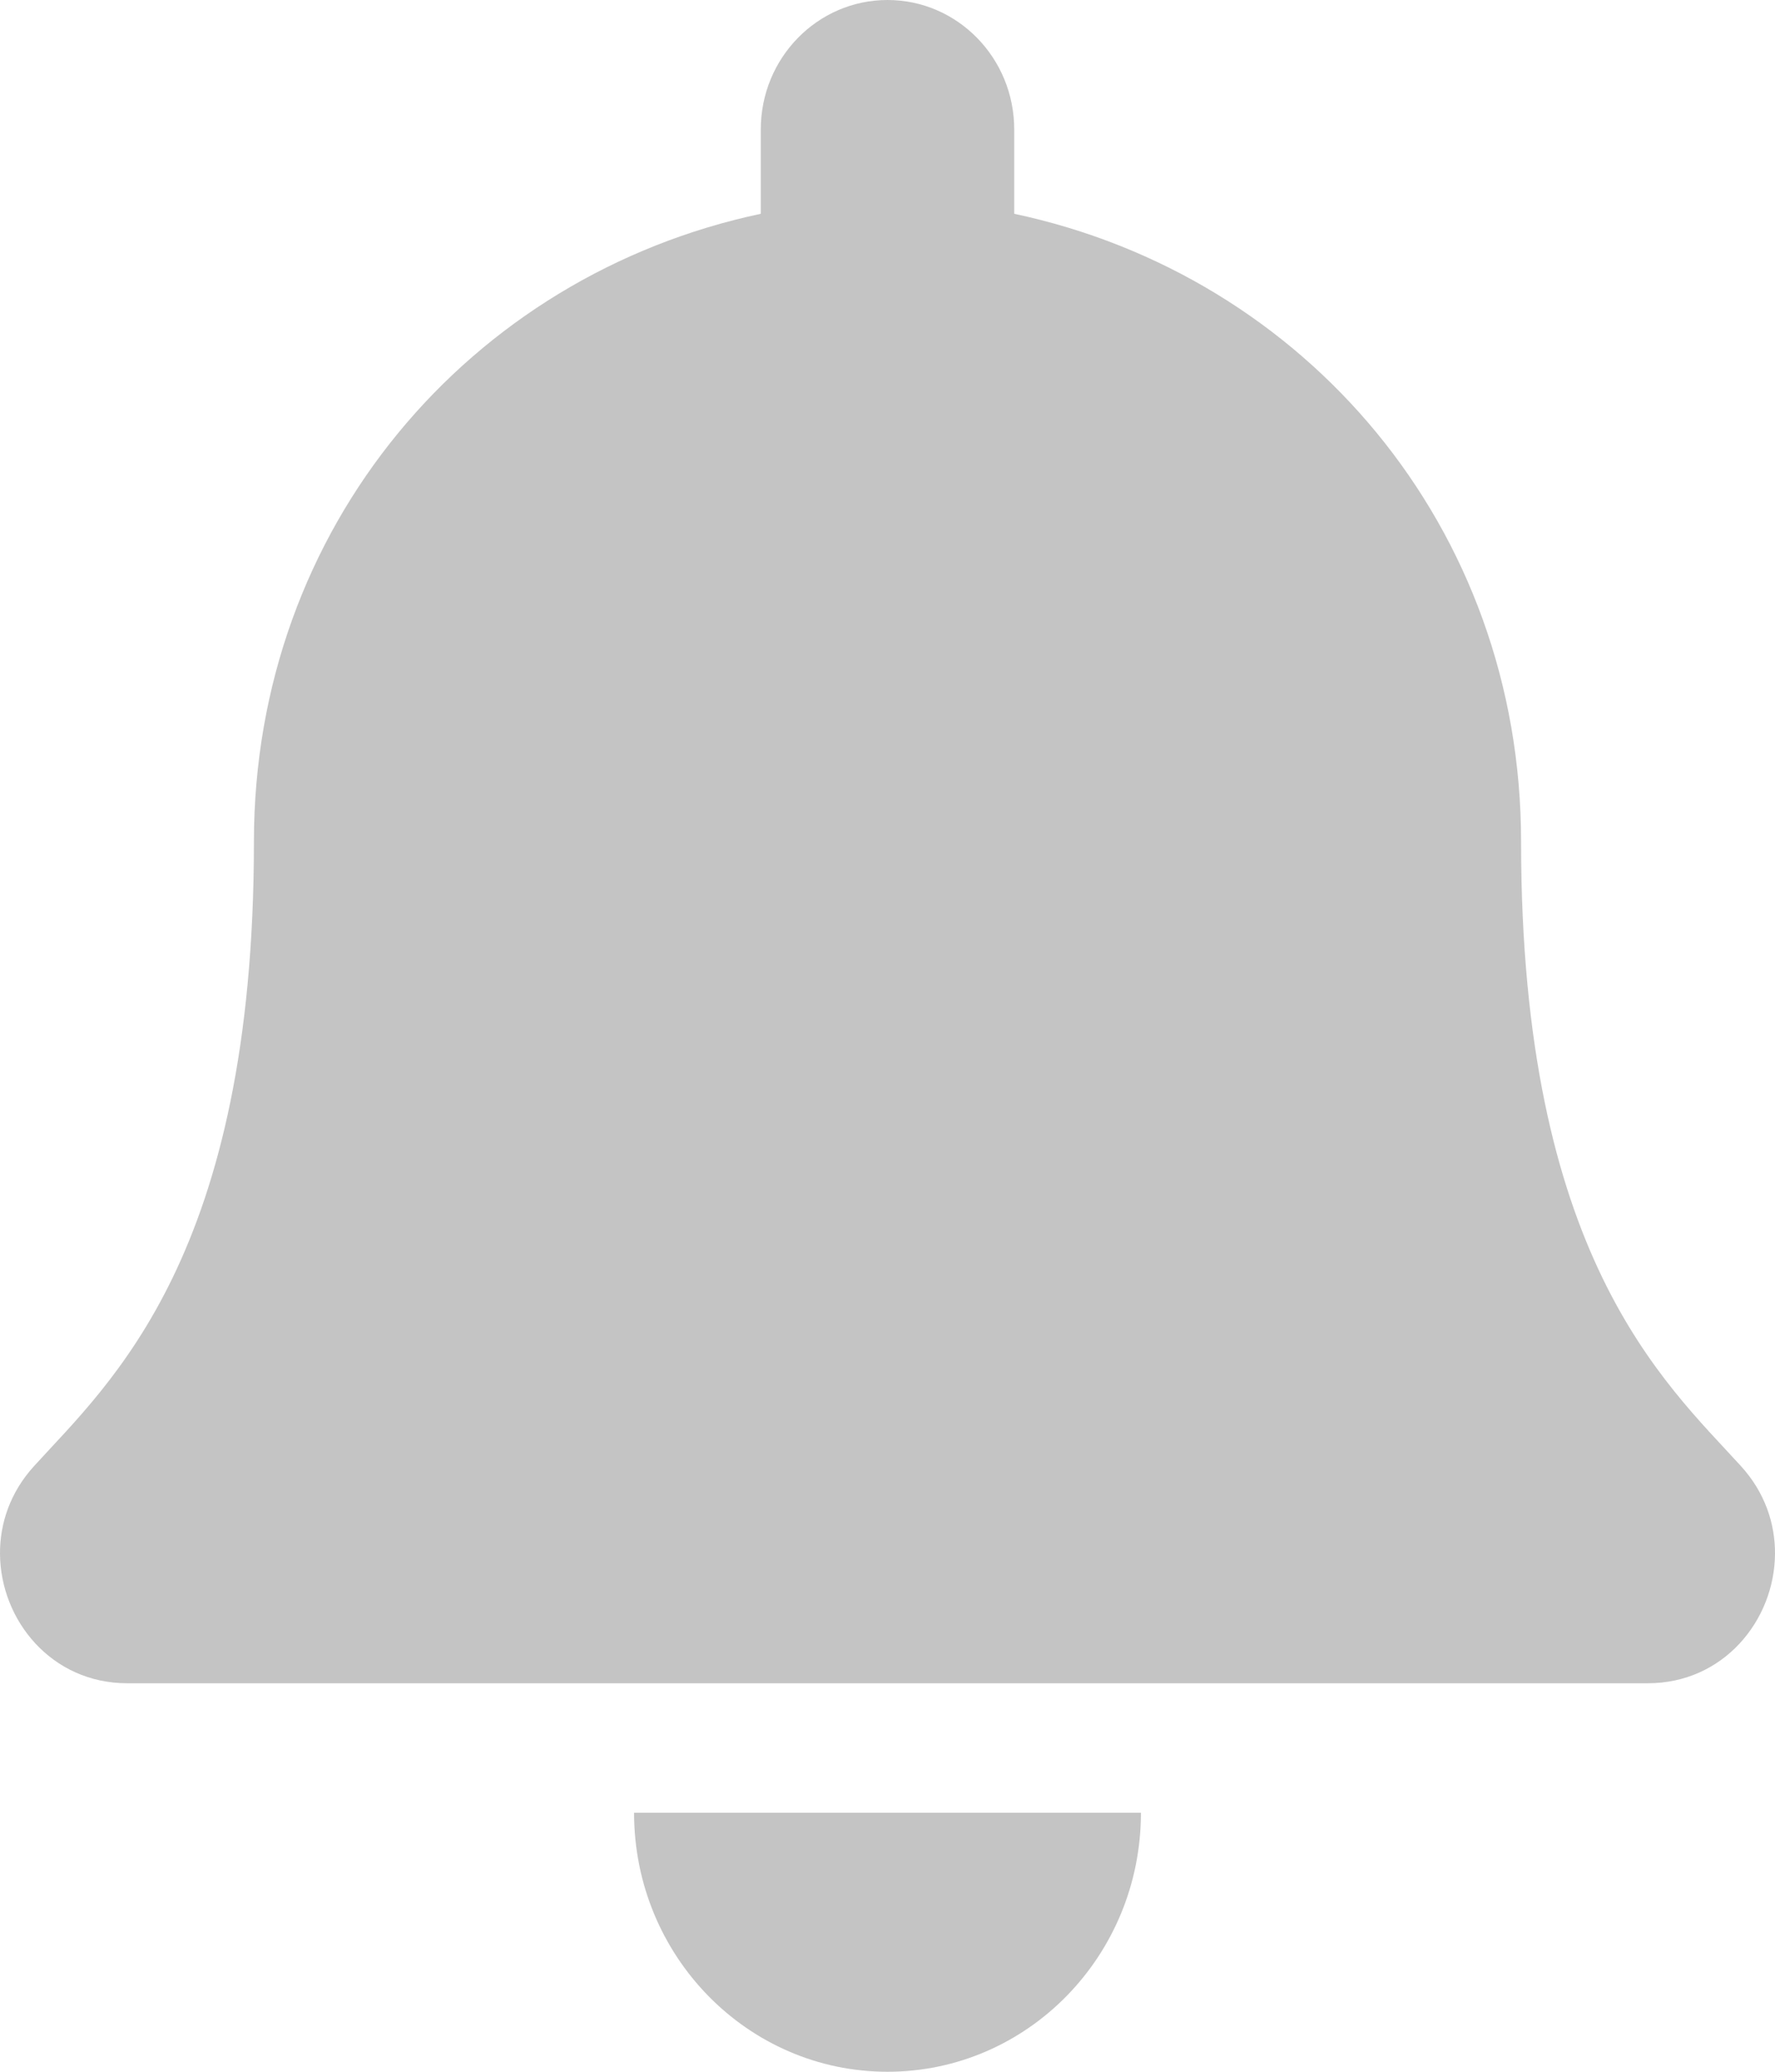 <svg width="18" height="21" viewBox="0 0 18 21" fill="none" xmlns="http://www.w3.org/2000/svg">
<path d="M9 21C10.419 21 11.57 19.825 11.57 18.375H6.43C6.43 19.825 7.581 21 9 21ZM17.654 14.86C16.878 14.008 15.425 12.727 15.425 8.531C15.425 5.344 13.236 2.793 10.285 2.167V1.312C10.285 0.588 9.71 0 9 0C8.29 0 7.715 0.588 7.715 1.312V2.167C4.764 2.793 2.575 5.344 2.575 8.531C2.575 12.727 1.122 14.008 0.346 14.86C0.105 15.124 -0.002 15.44 2.77789e-05 15.75C0.004 16.423 0.522 17.062 1.29 17.062H16.71C17.479 17.062 17.996 16.423 18 15.75C18.002 15.44 17.895 15.124 17.654 14.86Z" fill="#C4C4C4"/>
</svg>
